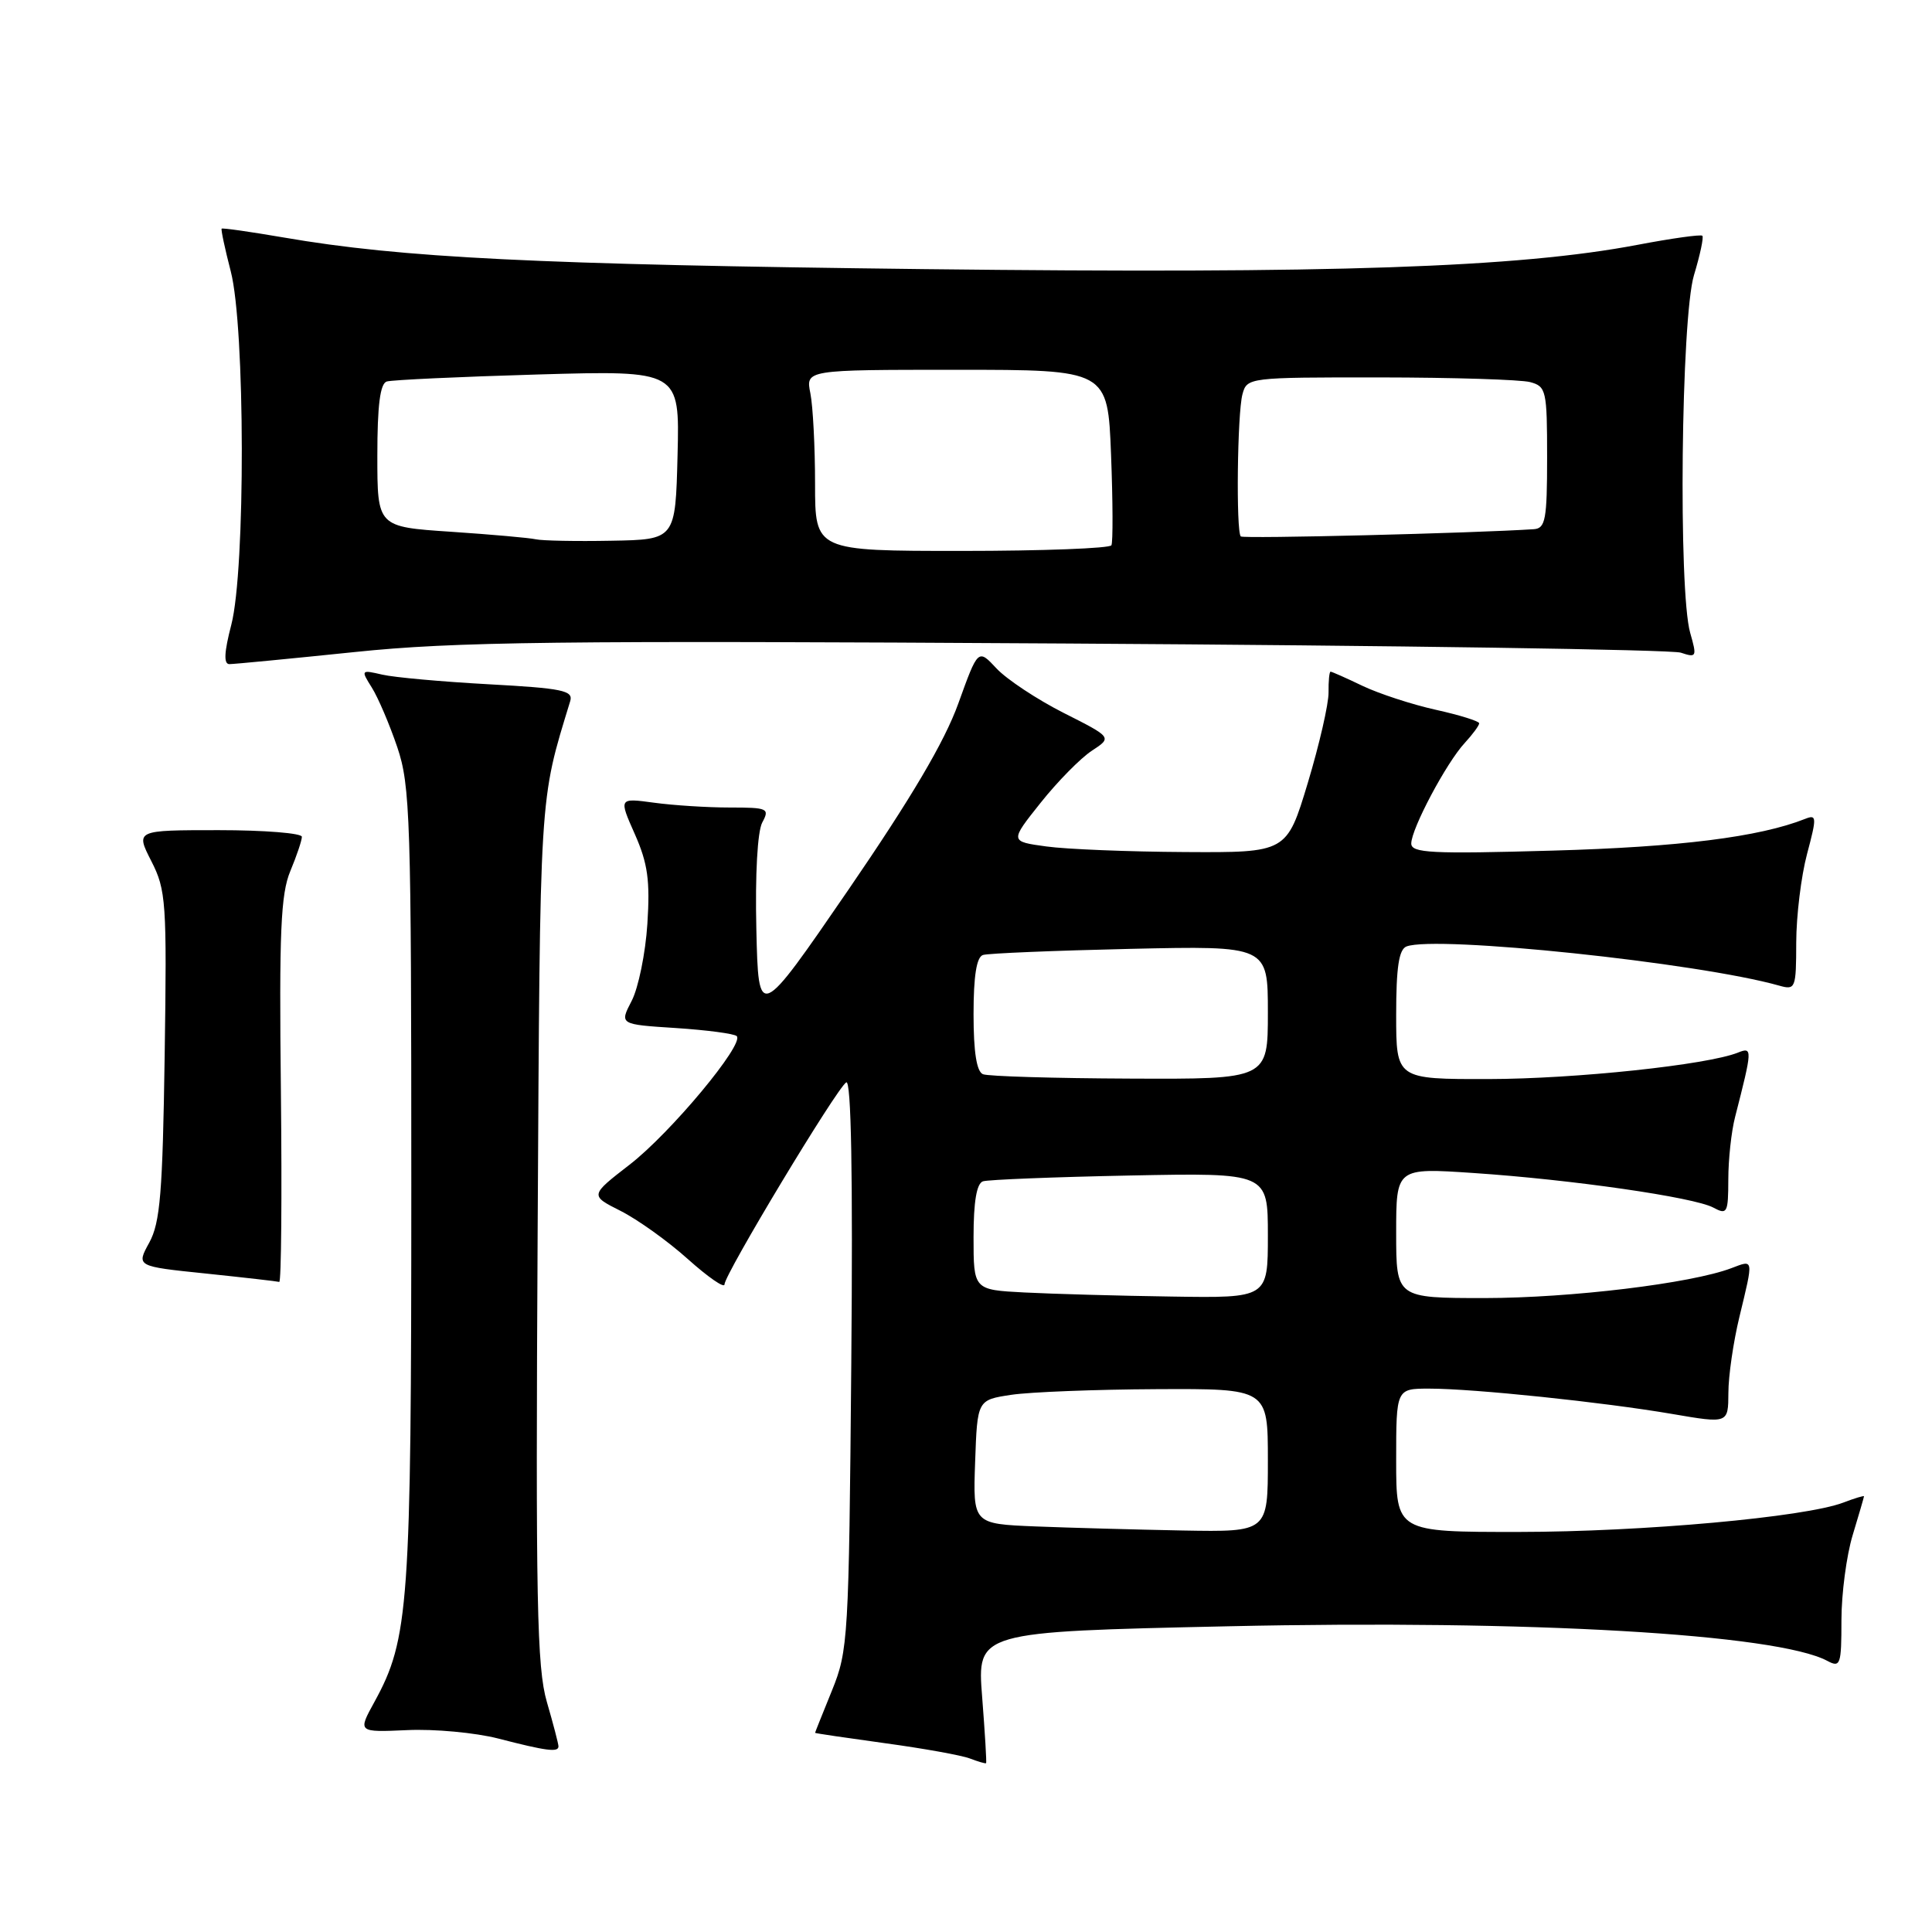 <?xml version="1.0" encoding="UTF-8" standalone="no"?>
<!DOCTYPE svg PUBLIC "-//W3C//DTD SVG 1.1//EN" "http://www.w3.org/Graphics/SVG/1.1/DTD/svg11.dtd" >
<svg xmlns="http://www.w3.org/2000/svg" xmlns:xlink="http://www.w3.org/1999/xlink" version="1.1" viewBox="0 0 256 256">
 <g >
 <path fill="currentColor"
d=" M 130.14 224.86 C 129.46 216.22 129.46 216.22 162.78 215.49 C 202.62 214.61 235.48 216.51 242.14 220.08 C 243.86 221.00 244.00 220.59 244.00 214.69 C 244.00 211.19 244.67 206.11 245.49 203.41 C 246.31 200.71 246.98 198.40 246.99 198.27 C 247.00 198.15 245.76 198.52 244.25 199.10 C 239.18 201.03 217.65 202.98 201.25 202.99 C 185.00 203.00 185.00 203.00 185.00 193.50 C 185.00 184.00 185.00 184.00 189.39 184.00 C 195.27 184.00 212.42 185.79 221.59 187.36 C 229.00 188.63 229.00 188.63 229.02 184.57 C 229.02 182.33 229.68 177.80 230.48 174.50 C 232.37 166.67 232.41 166.90 229.41 168.04 C 224.09 170.06 208.13 171.99 196.75 172.00 C 185.00 172.00 185.00 172.00 185.00 163.37 C 185.00 154.74 185.00 154.74 195.25 155.43 C 208.25 156.30 224.45 158.64 227.02 160.01 C 228.86 161.00 229.00 160.74 229.01 156.29 C 229.01 153.65 229.41 149.93 229.91 148.00 C 232.21 139.02 232.23 138.70 230.30 139.47 C 226.27 141.10 208.75 142.96 197.25 142.98 C 185.00 143.00 185.00 143.00 185.00 134.47 C 185.00 128.18 185.36 125.80 186.37 125.41 C 190.26 123.92 225.04 127.57 235.75 130.60 C 237.91 131.21 238.00 130.99 238.01 124.87 C 238.02 121.36 238.66 116.10 239.44 113.17 C 240.75 108.25 240.73 107.89 239.18 108.51 C 233.12 110.91 222.50 112.24 205.75 112.71 C 189.67 113.17 187.00 113.03 187.00 111.77 C 187.00 109.83 191.66 101.05 194.09 98.44 C 195.14 97.30 196.00 96.13 196.00 95.84 C 196.00 95.56 193.41 94.75 190.25 94.05 C 187.09 93.35 182.73 91.92 180.56 90.89 C 178.40 89.85 176.48 89.00 176.31 89.00 C 176.14 89.00 176.02 90.24 176.04 91.75 C 176.06 93.26 174.82 98.66 173.29 103.74 C 170.50 112.98 170.50 112.98 157.00 112.90 C 149.57 112.86 141.32 112.53 138.65 112.16 C 133.80 111.50 133.80 111.50 137.89 106.37 C 140.13 103.55 143.19 100.45 144.67 99.48 C 147.37 97.71 147.37 97.71 140.93 94.46 C 137.40 92.67 133.40 90.02 132.05 88.58 C 129.60 85.95 129.60 85.95 126.98 93.22 C 125.15 98.30 120.75 105.74 112.43 117.88 C 100.50 135.26 100.50 135.26 100.22 123.12 C 100.05 115.88 100.37 110.18 101.00 108.99 C 102.01 107.12 101.75 107.00 96.67 107.00 C 93.71 107.00 89.19 106.71 86.64 106.36 C 81.99 105.73 81.99 105.73 84.12 110.53 C 85.84 114.42 86.15 116.68 85.78 122.42 C 85.53 126.31 84.59 130.90 83.70 132.62 C 82.08 135.74 82.08 135.74 89.56 136.22 C 93.67 136.49 97.30 136.97 97.62 137.29 C 98.67 138.34 88.84 150.14 83.43 154.32 C 78.16 158.40 78.16 158.40 82.23 160.45 C 84.47 161.58 88.49 164.45 91.15 166.84 C 93.82 169.23 96.00 170.74 96.00 170.19 C 96.00 168.87 110.86 144.21 112.13 143.42 C 112.79 143.01 113.02 155.58 112.80 180.65 C 112.48 217.12 112.39 218.70 110.24 224.00 C 109.01 227.03 108.00 229.55 108.00 229.61 C 108.00 229.67 112.16 230.28 117.24 230.98 C 122.32 231.67 127.38 232.58 128.49 233.00 C 129.59 233.42 130.57 233.71 130.66 233.63 C 130.75 233.56 130.51 229.61 130.14 224.86 Z  M 74.00 231.40 C 74.00 231.08 73.31 228.43 72.46 225.51 C 71.14 220.96 70.97 212.24 71.24 163.36 C 71.57 104.19 71.43 106.42 75.56 92.89 C 75.98 91.50 74.50 91.20 64.77 90.67 C 58.57 90.33 52.21 89.76 50.64 89.39 C 47.83 88.74 47.80 88.77 49.27 91.11 C 50.10 92.43 51.61 95.97 52.64 99.00 C 54.36 104.09 54.50 108.42 54.50 157.00 C 54.50 212.87 54.19 217.17 49.61 225.52 C 47.40 229.54 47.40 229.54 53.95 229.25 C 57.55 229.08 62.98 229.59 66.00 230.36 C 72.42 232.02 74.00 232.22 74.00 231.40 Z  M 37.22 144.55 C 36.98 123.48 37.20 118.46 38.47 115.42 C 39.31 113.41 40.00 111.36 40.00 110.88 C 40.00 110.40 35.04 110.00 28.98 110.00 C 17.96 110.00 17.96 110.00 20.05 114.10 C 22.01 117.94 22.12 119.51 21.82 139.85 C 21.55 158.04 21.23 162.00 19.78 164.65 C 18.05 167.80 18.05 167.80 27.28 168.75 C 32.35 169.28 36.73 169.78 37.00 169.86 C 37.27 169.94 37.37 158.55 37.22 144.55 Z  M 46.99 86.40 C 60.28 85.02 73.70 84.86 141.49 85.27 C 184.94 85.53 221.49 86.08 222.71 86.48 C 224.81 87.18 224.87 87.04 223.96 83.86 C 222.37 78.31 222.75 42.14 224.46 36.46 C 225.27 33.78 225.77 31.43 225.57 31.24 C 225.38 31.04 221.51 31.58 216.99 32.44 C 201.10 35.46 176.65 36.29 122.50 35.66 C 71.24 35.06 53.19 34.17 37.54 31.46 C 33.16 30.71 29.48 30.18 29.37 30.30 C 29.26 30.41 29.80 32.96 30.58 35.97 C 32.49 43.34 32.54 75.49 30.65 82.78 C 29.70 86.44 29.62 88.00 30.40 88.00 C 31.00 88.00 38.47 87.28 46.99 86.40 Z  M 137.21 202.26 C 128.92 201.92 128.92 201.92 129.21 193.71 C 129.50 185.50 129.50 185.50 134.00 184.82 C 136.47 184.45 145.14 184.11 153.25 184.07 C 168.00 184.00 168.00 184.00 168.00 193.50 C 168.00 203.00 168.00 203.00 156.75 202.80 C 150.56 202.68 141.77 202.44 137.21 202.26 Z  M 135.75 171.26 C 129.00 170.91 129.00 170.91 129.00 163.92 C 129.00 159.22 129.41 156.81 130.25 156.53 C 130.94 156.31 139.71 155.96 149.75 155.76 C 168.00 155.40 168.00 155.40 168.00 163.70 C 168.00 172.00 168.00 172.00 155.25 171.80 C 148.24 171.70 139.46 171.45 135.75 171.26 Z  M 130.25 142.34 C 129.41 142.00 129.00 139.41 129.00 134.39 C 129.00 129.31 129.40 126.81 130.25 126.54 C 130.94 126.32 139.71 125.96 149.75 125.73 C 168.00 125.32 168.00 125.32 168.00 134.16 C 168.00 143.00 168.00 143.00 149.75 142.92 C 139.71 142.88 130.94 142.62 130.25 142.34 Z  M 108.00 64.12 C 108.00 59.24 107.72 53.84 107.38 52.12 C 106.75 49.00 106.75 49.00 126.76 49.00 C 146.78 49.00 146.78 49.00 147.22 60.25 C 147.46 66.44 147.48 71.84 147.27 72.25 C 147.06 72.66 138.13 73.00 127.44 73.00 C 108.00 73.00 108.00 73.00 108.00 64.12 Z  M 71.00 71.46 C 70.17 71.27 65.11 70.82 59.75 70.46 C 50.00 69.81 50.00 69.81 50.00 60.38 C 50.00 53.70 50.37 50.82 51.25 50.55 C 51.94 50.34 60.95 49.92 71.28 49.62 C 90.06 49.08 90.06 49.08 89.78 60.29 C 89.50 71.50 89.50 71.50 81.00 71.65 C 76.33 71.74 71.83 71.65 71.00 71.46 Z  M 164.41 71.08 C 163.77 70.44 163.95 54.78 164.63 52.25 C 165.23 50.02 165.42 50.00 182.87 50.01 C 192.56 50.02 201.51 50.30 202.75 50.63 C 204.88 51.20 205.00 51.73 205.00 60.62 C 205.00 68.84 204.78 70.01 203.25 70.12 C 195.24 70.65 164.74 71.41 164.41 71.08 Z "/>
</g>
</svg>